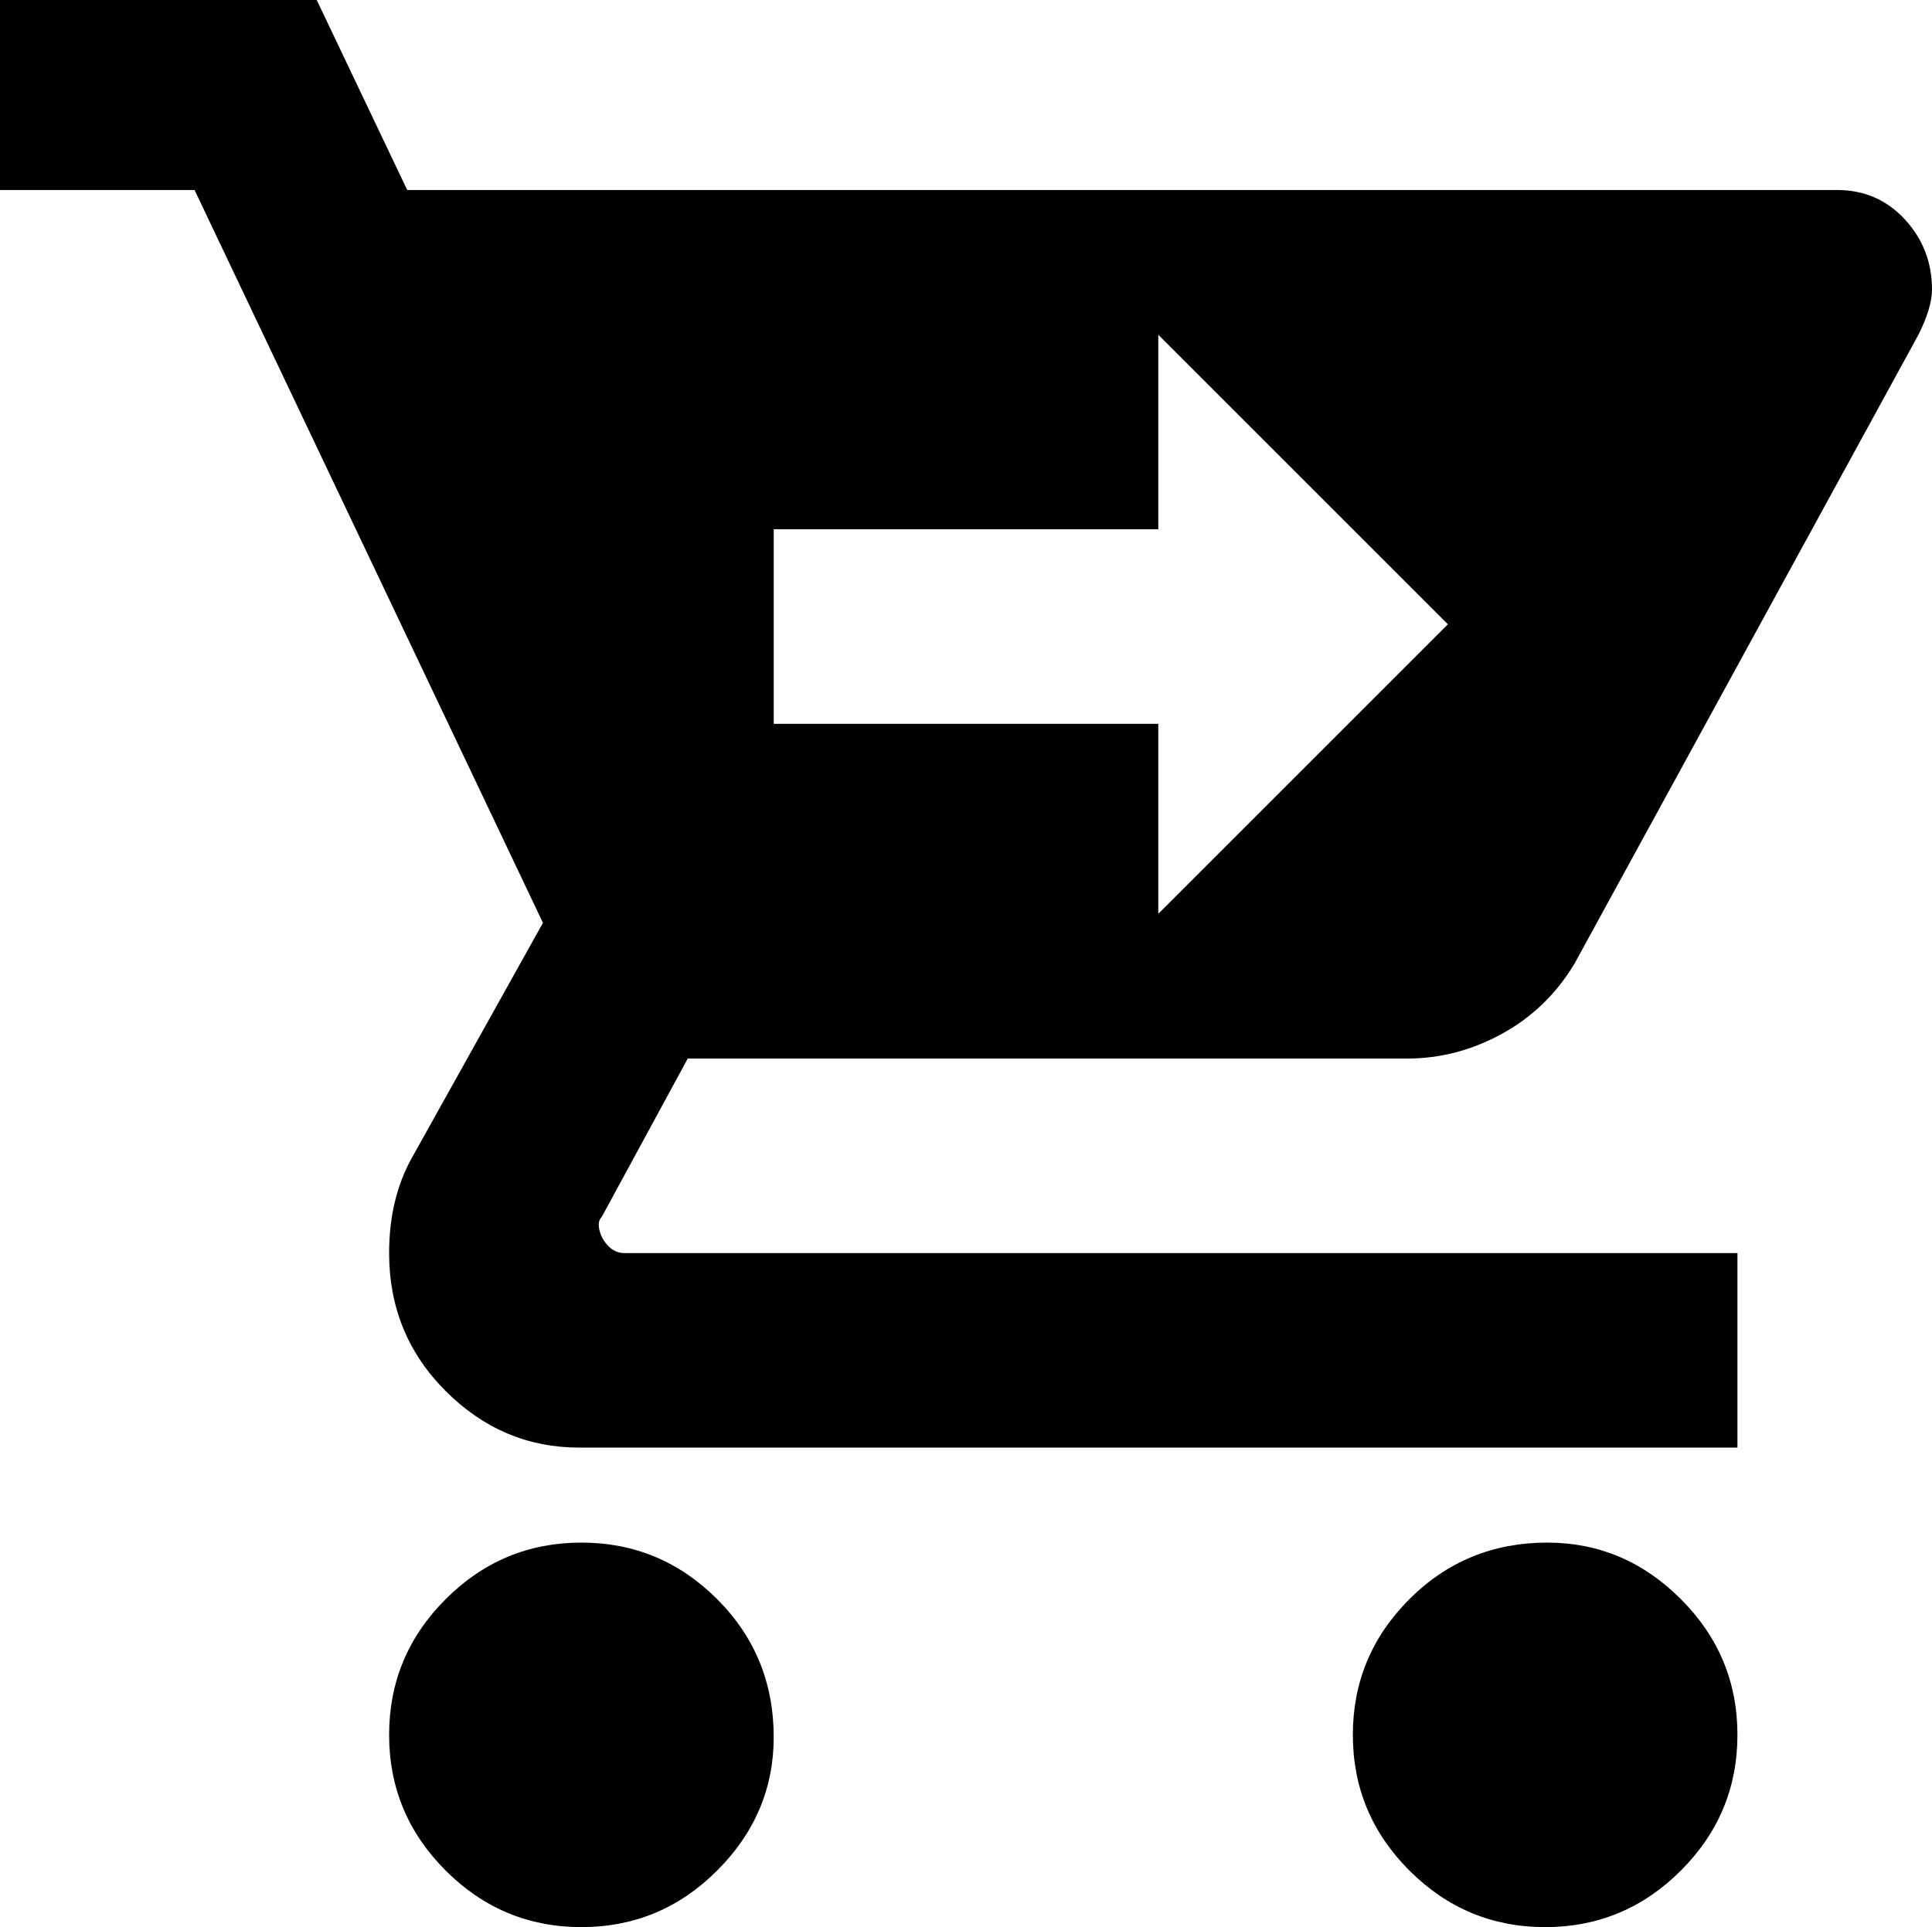 <svg xmlns="http://www.w3.org/2000/svg" viewBox="21 -21 427 426">
      <g transform="scale(1 -1) translate(0 -384)">
        <path d="M192 21Q192 4 179.5 -8.5Q167 -21 149.5 -21.0Q132 -21 119.5 -8.5Q107 4 107.0 21.5Q107 39 119.5 51.5Q132 64 149.5 64.0Q167 64 179.5 51.5Q192 39 192 21ZM363 64Q345 64 332.5 51.5Q320 39 320.0 21.5Q320 4 332.5 -8.5Q345 -21 362.5 -21.0Q380 -21 392.5 -8.5Q405 4 405.0 21.5Q405 39 392.5 51.5Q380 64 363 64ZM154 136Q153 135 153.5 133.0Q154 131 155.5 129.5Q157 128 159 128H405V85H149Q132 85 119.5 97.5Q107 110 107 128Q107 140 112 149L141 201L64 363H21V405H91L111 363H427Q436 363 442.0 356.5Q448 350 448 341Q448 337 445 331L369 192Q363 182 353.0 176.5Q343 171 332 171H173ZM192 245H277V203L341 267L277 331V288H192Z" />
      </g>
    </svg>
